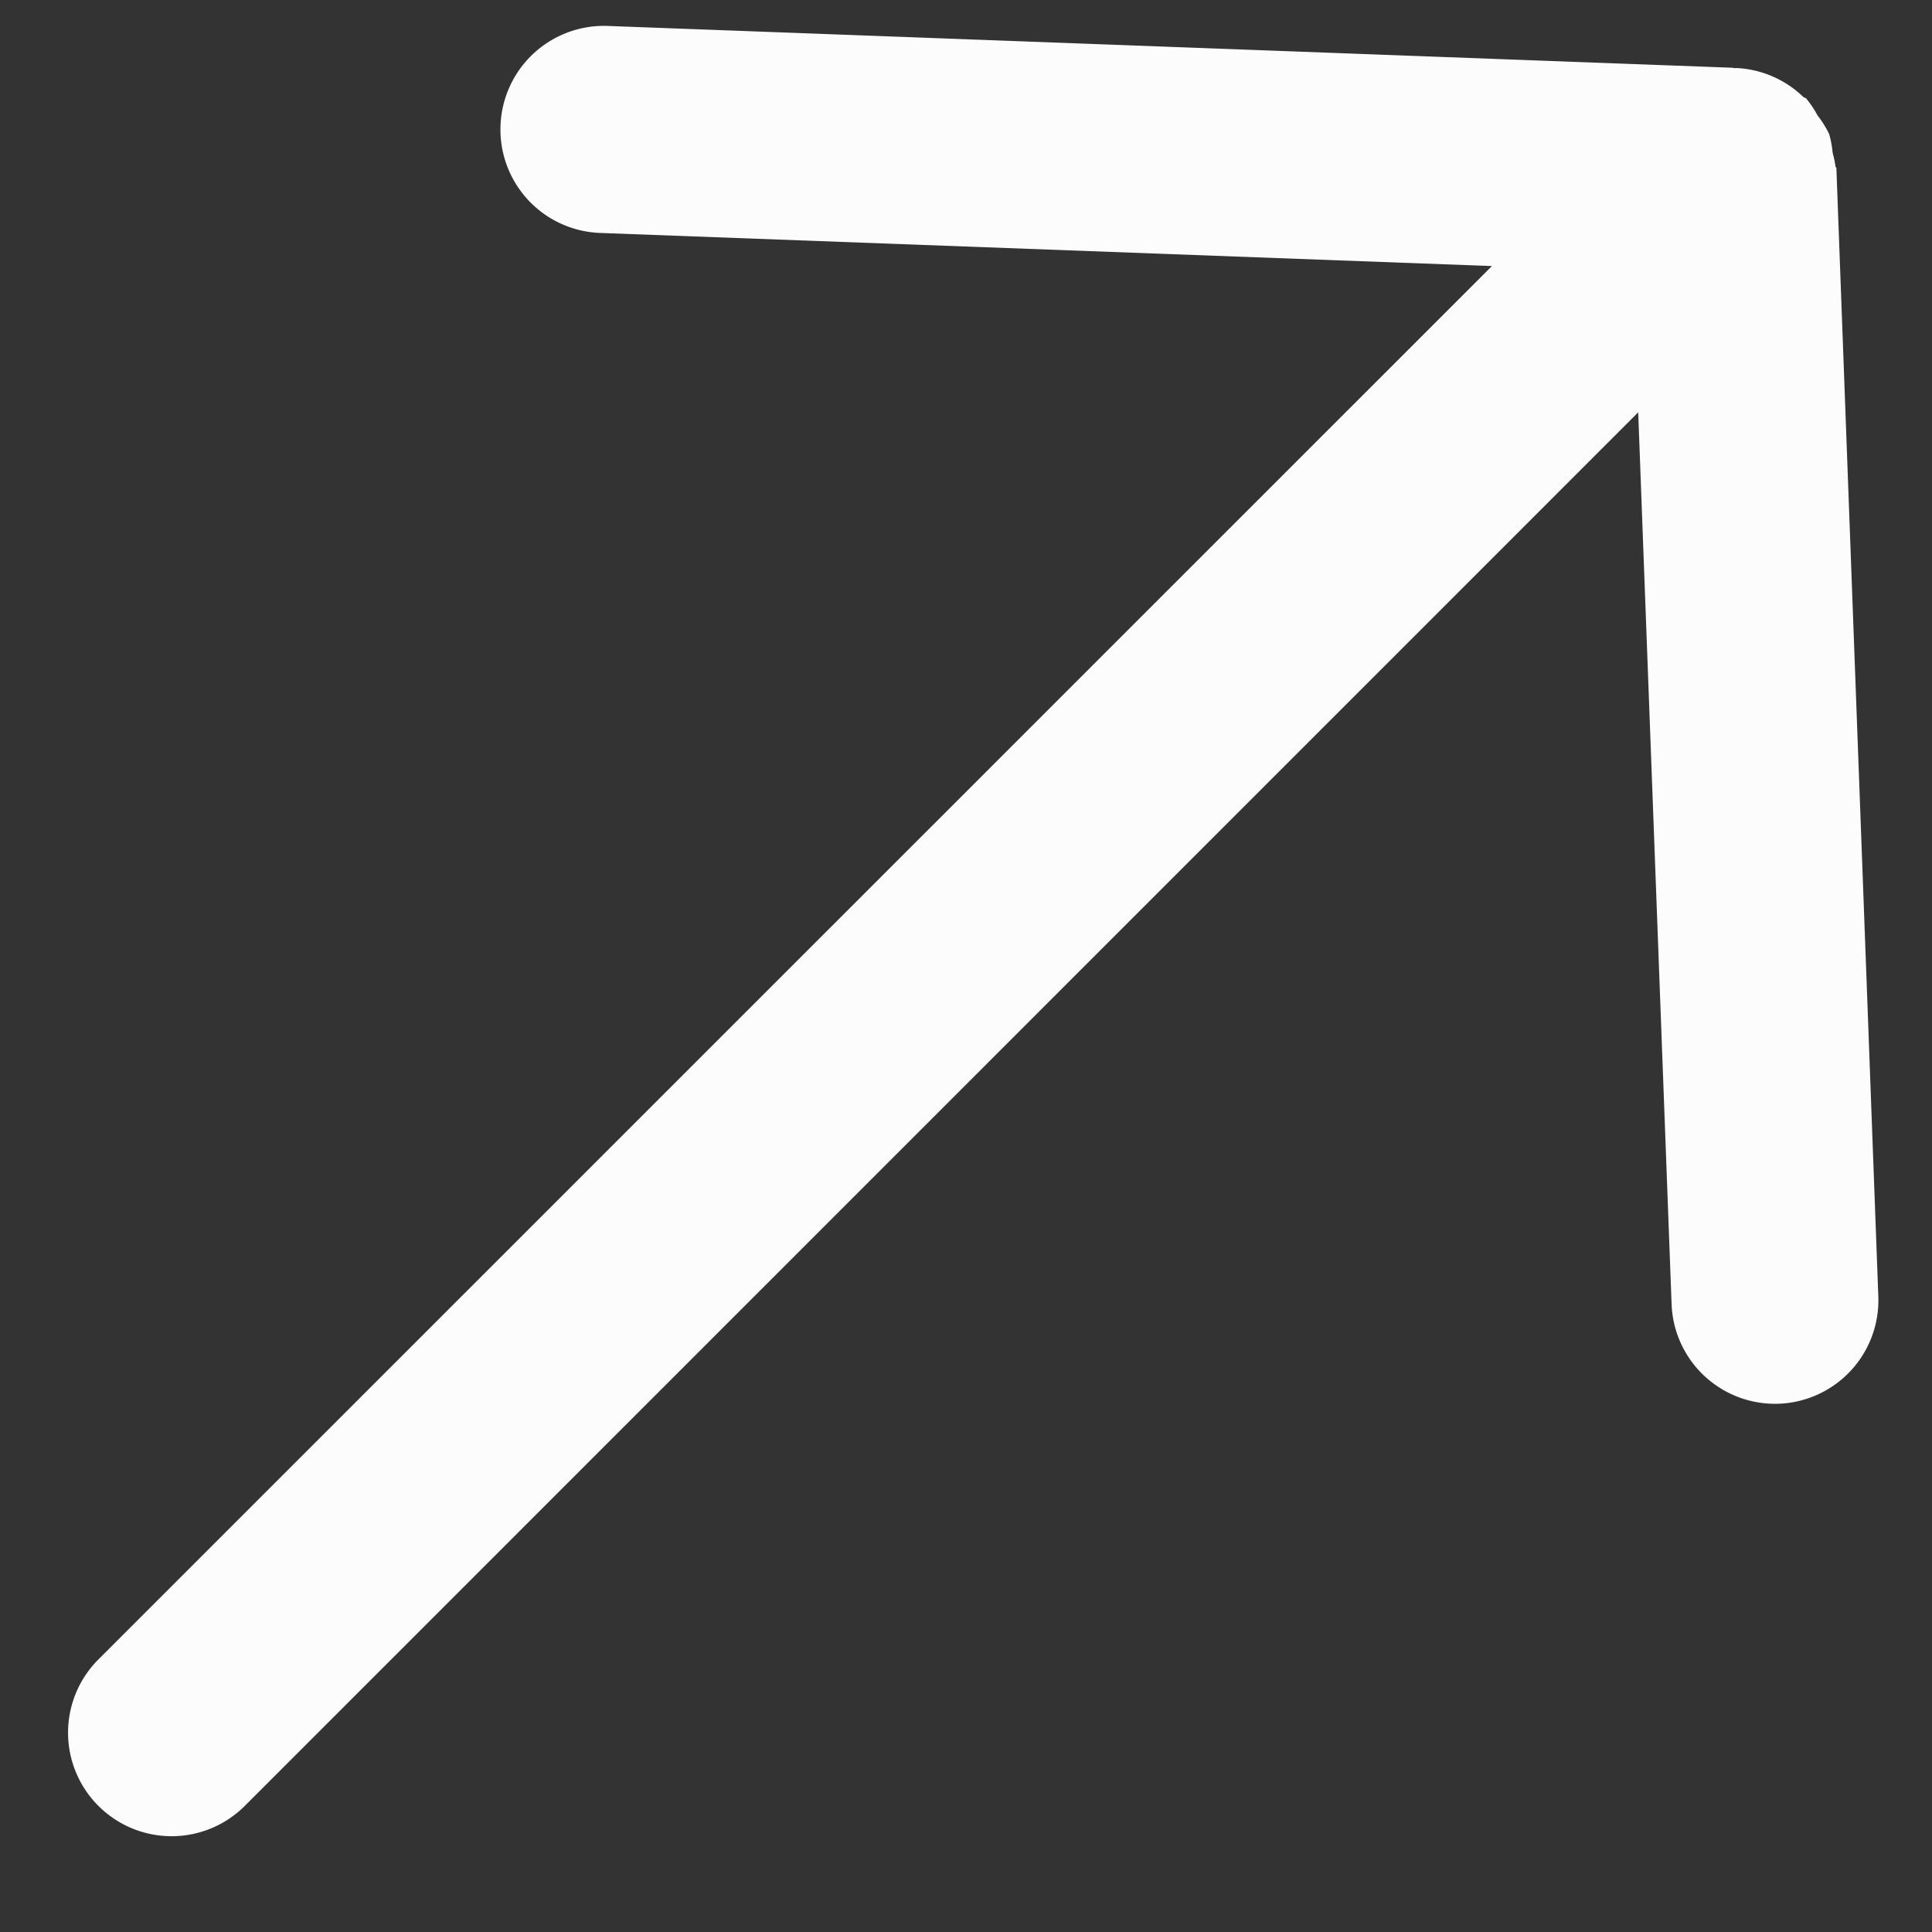 <?xml version="1.0" encoding="UTF-8" standalone="no"?>
<svg
   width="14"
   height="14"
   viewBox="0 0 14 14"
   fill="none"
   version="1.1"
   id="svg4"
   sodipodi:docname="arrow.svg"
   inkscape:version="1.2.2 (732a01da63, 2022-12-09)"
   xmlns:inkscape="http://www.inkscape.org/namespaces/inkscape"
   xmlns:sodipodi="http://sodipodi.sourceforge.net/DTD/sodipodi-0.dtd"
   xmlns="http://www.w3.org/2000/svg"
   xmlns:svg="http://www.w3.org/2000/svg">
  <rect x="0" y="0" width="14" height="14" fill="#333333" stroke="none"/>
  <defs
     id="defs8" />
  <sodipodi:namedview
     id="namedview6"
     pagecolor="#505050"
     bordercolor="#eeeeee"
     borderopacity="1"
     inkscape:showpageshadow="0"
     inkscape:pageopacity="0"
     inkscape:pagecheckerboard="0"
     inkscape:deskcolor="#505050"
     showgrid="false"
     inkscape:zoom="29.321429"
     inkscape:cx="5.3373934"
     inkscape:cy="7.4007308"
     inkscape:window-width="1920"
     inkscape:window-height="986"
     inkscape:window-x="-11"
     inkscape:window-y="1609"
     inkscape:window-maximized="1"
     inkscape:current-layer="svg4" />
  <path
     style="color:#000000;fill:#fcfcfc;stroke-linecap:round;stroke-linejoin:round;-inkscape-stroke:none"
     d="M 4.404,0.188 A 0.75,0.75 0 0 0 3.627,0.908 0.75,0.75 0 0 0 4.348,1.688 L 10.811,1.928 0.713,12.025 a 0.75,0.75 0 0 0 0,1.061 0.75,0.75 0 0 0 1.061,0 L 11.871,2.988 12.113,9.451 a 0.75,0.75 0 0 0 0.777,0.721 0.75,0.75 0 0 0 0.721,-0.777 L 13.307,1.215 a 0.75,0.75 0 0 0 -0.006,-0.006 0.75,0.75 0 0 0 -0.021,-0.102 0.75,0.75 0 0 0 -0.025,-0.135 0.75,0.75 0 0 0 -0.084,-0.135 0.75,0.75 0 0 0 -0.076,-0.115 0.75,0.75 0 0 0 -0.008,-0.01 0.75,0.75 0 0 0 -0.018,-0.008 0.75,0.75 0 0 0 -0.484,-0.211 h -0.025 l -0.002,-0.002 a 0.75,0.75 0 0 0 -0.002,0 z"
     id="path2" />
</svg>
